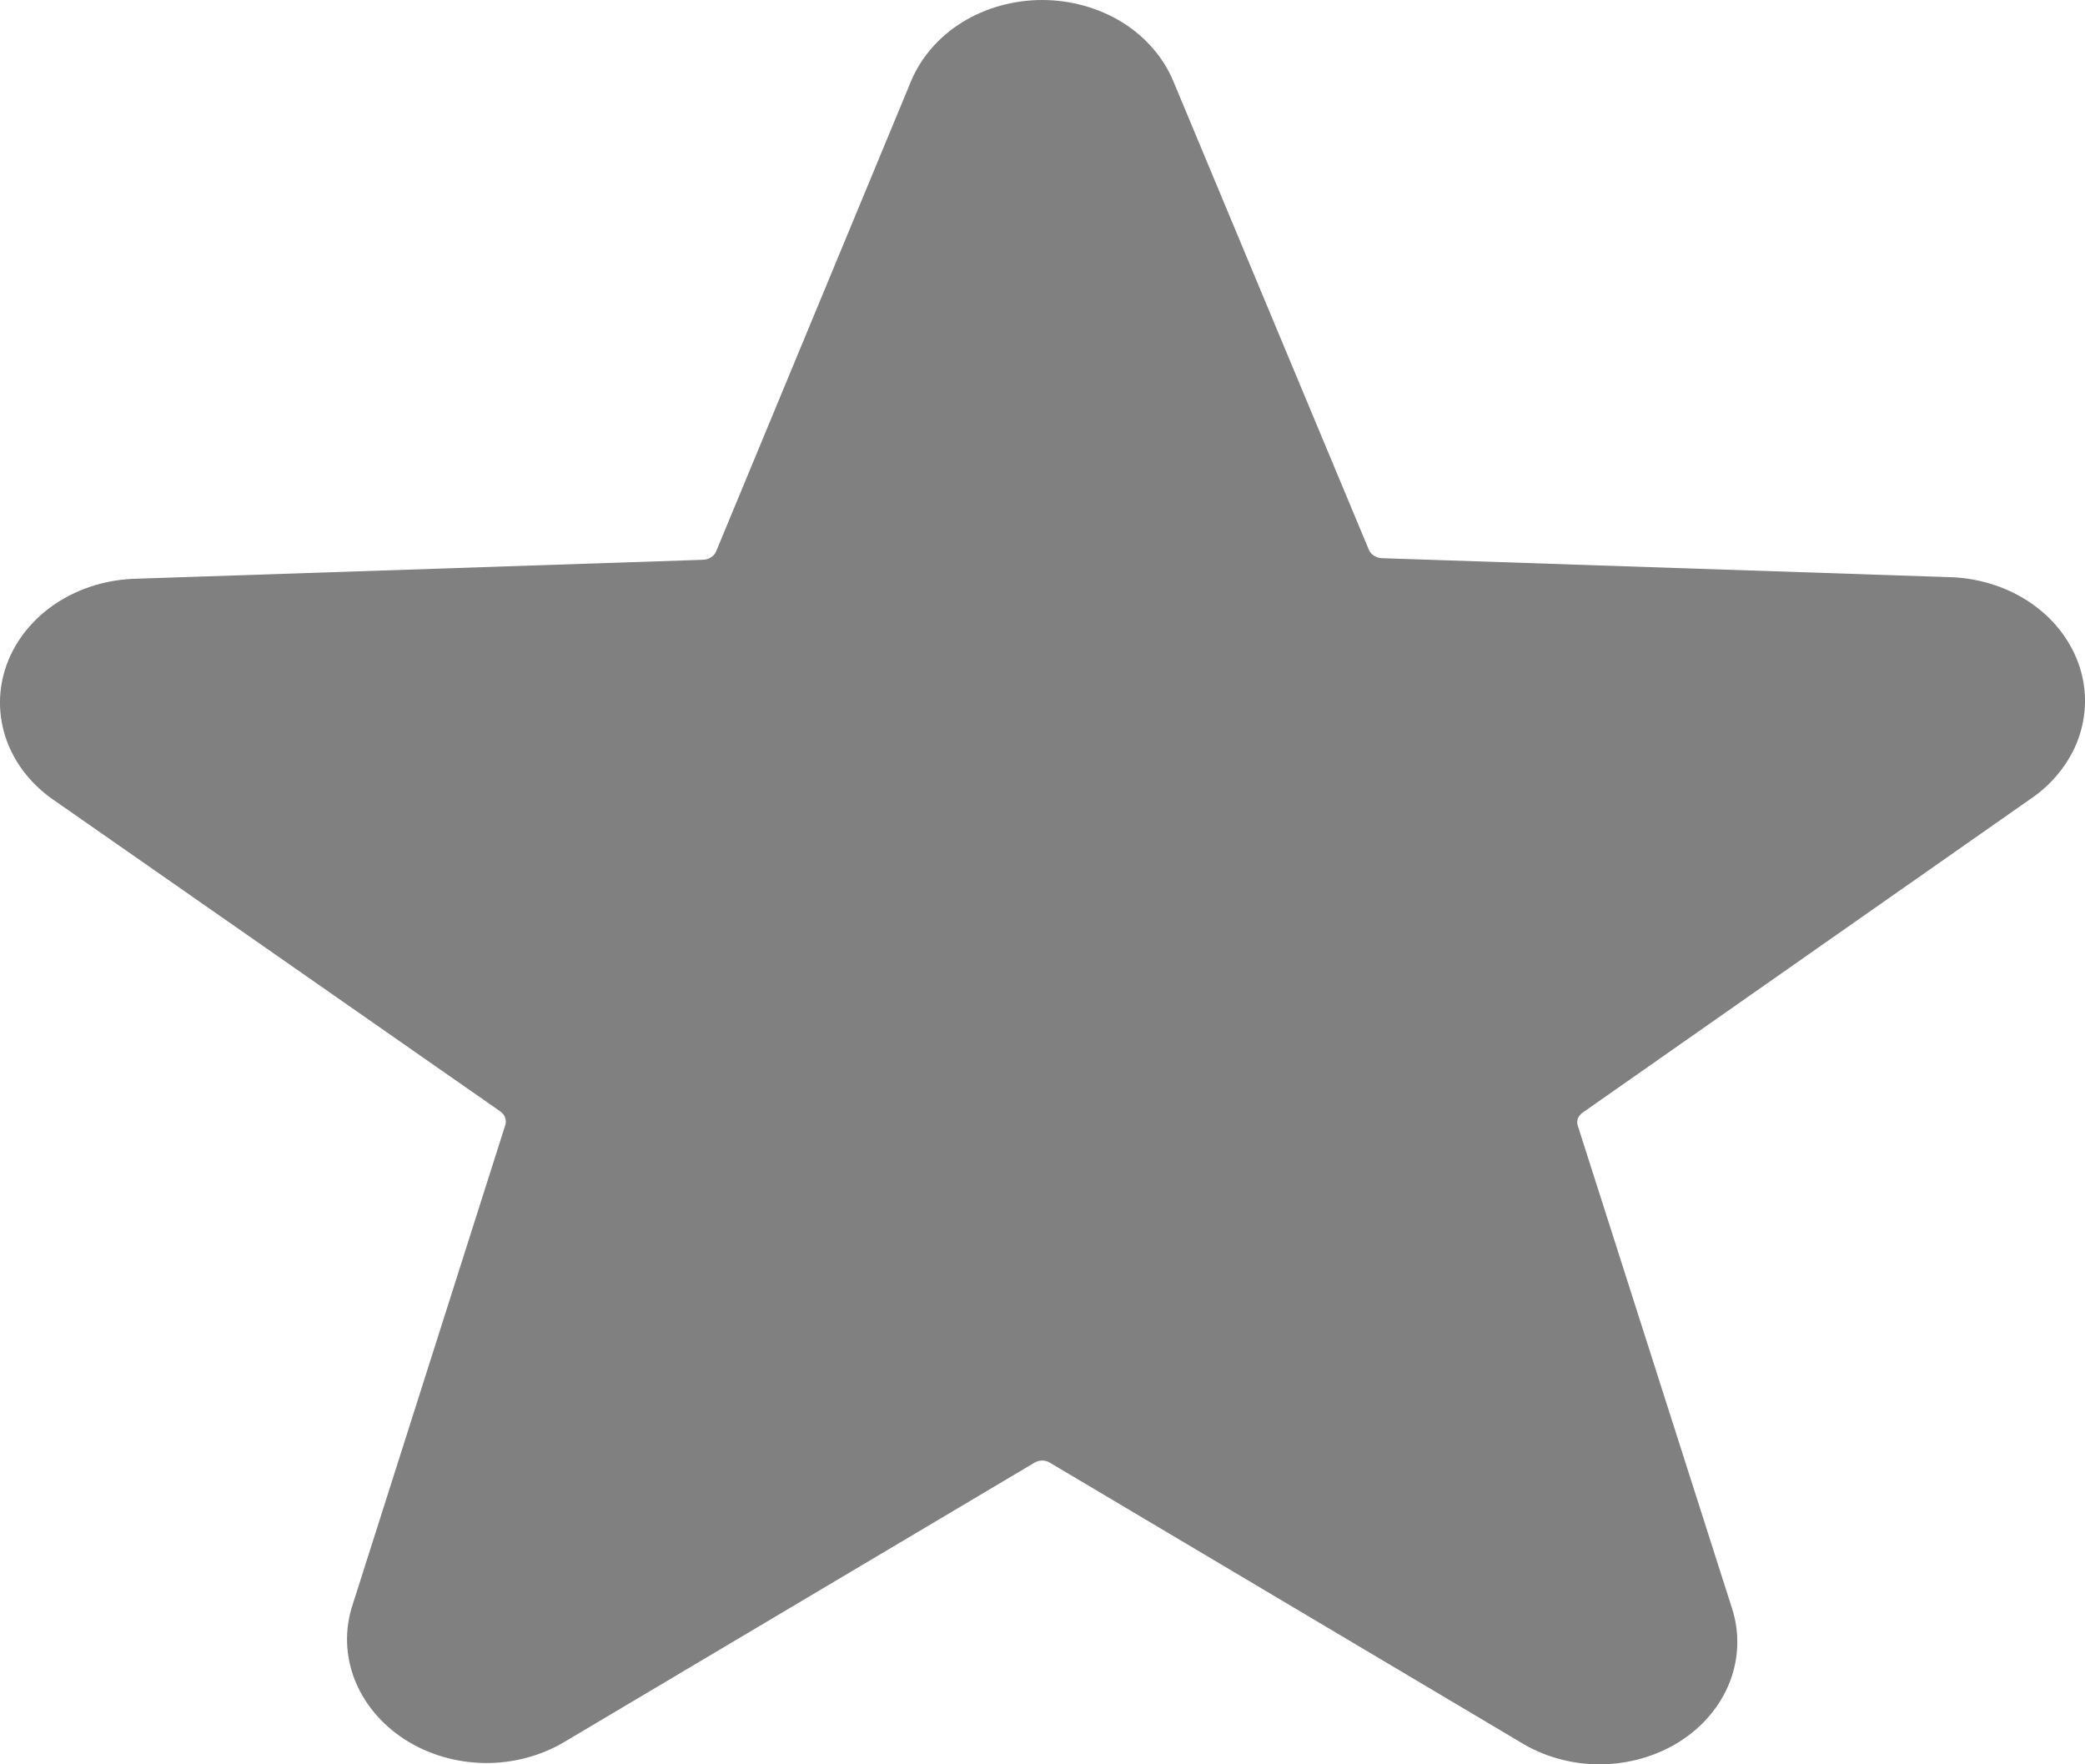 <svg width="13" height="11" viewBox="0 0 13 11" fill="none" xmlns="http://www.w3.org/2000/svg">
<path d="M12.649 4.989C12.795 4.893 12.903 4.758 12.959 4.605C13.014 4.451 13.014 4.286 12.958 4.133C12.902 3.98 12.794 3.846 12.648 3.75C12.502 3.654 12.325 3.601 12.144 3.598L8.614 3.48C8.597 3.479 8.58 3.473 8.566 3.464C8.552 3.455 8.541 3.442 8.535 3.428L7.316 0.507C7.254 0.358 7.143 0.23 6.997 0.139C6.851 0.049 6.676 0 6.498 0C6.32 0 6.145 0.049 5.999 0.139C5.853 0.23 5.742 0.358 5.68 0.507L4.465 3.438C4.459 3.453 4.448 3.465 4.434 3.474C4.42 3.484 4.403 3.489 4.386 3.49L0.856 3.608C0.675 3.611 0.498 3.664 0.352 3.76C0.206 3.856 0.098 3.99 0.042 4.143C-0.014 4.297 -0.014 4.462 0.041 4.615C0.097 4.769 0.205 4.903 0.351 4.999L3.119 6.929C3.133 6.939 3.144 6.952 3.149 6.967C3.155 6.982 3.155 6.998 3.151 7.013L2.198 10.007C2.148 10.159 2.153 10.321 2.211 10.471C2.27 10.621 2.379 10.752 2.524 10.845C2.668 10.938 2.842 10.989 3.021 10.992C3.2 10.994 3.375 10.947 3.523 10.858L6.449 9.12C6.463 9.111 6.481 9.106 6.498 9.106C6.516 9.106 6.533 9.111 6.547 9.12L9.473 10.858C9.619 10.95 9.794 11 9.973 11C10.152 11 10.327 10.95 10.473 10.858C10.618 10.766 10.727 10.636 10.785 10.487C10.843 10.338 10.848 10.176 10.798 10.024L9.838 7.02C9.832 7.005 9.833 6.988 9.838 6.973C9.844 6.959 9.855 6.946 9.869 6.936L12.649 4.989Z" fill="#808080"/>
</svg>
